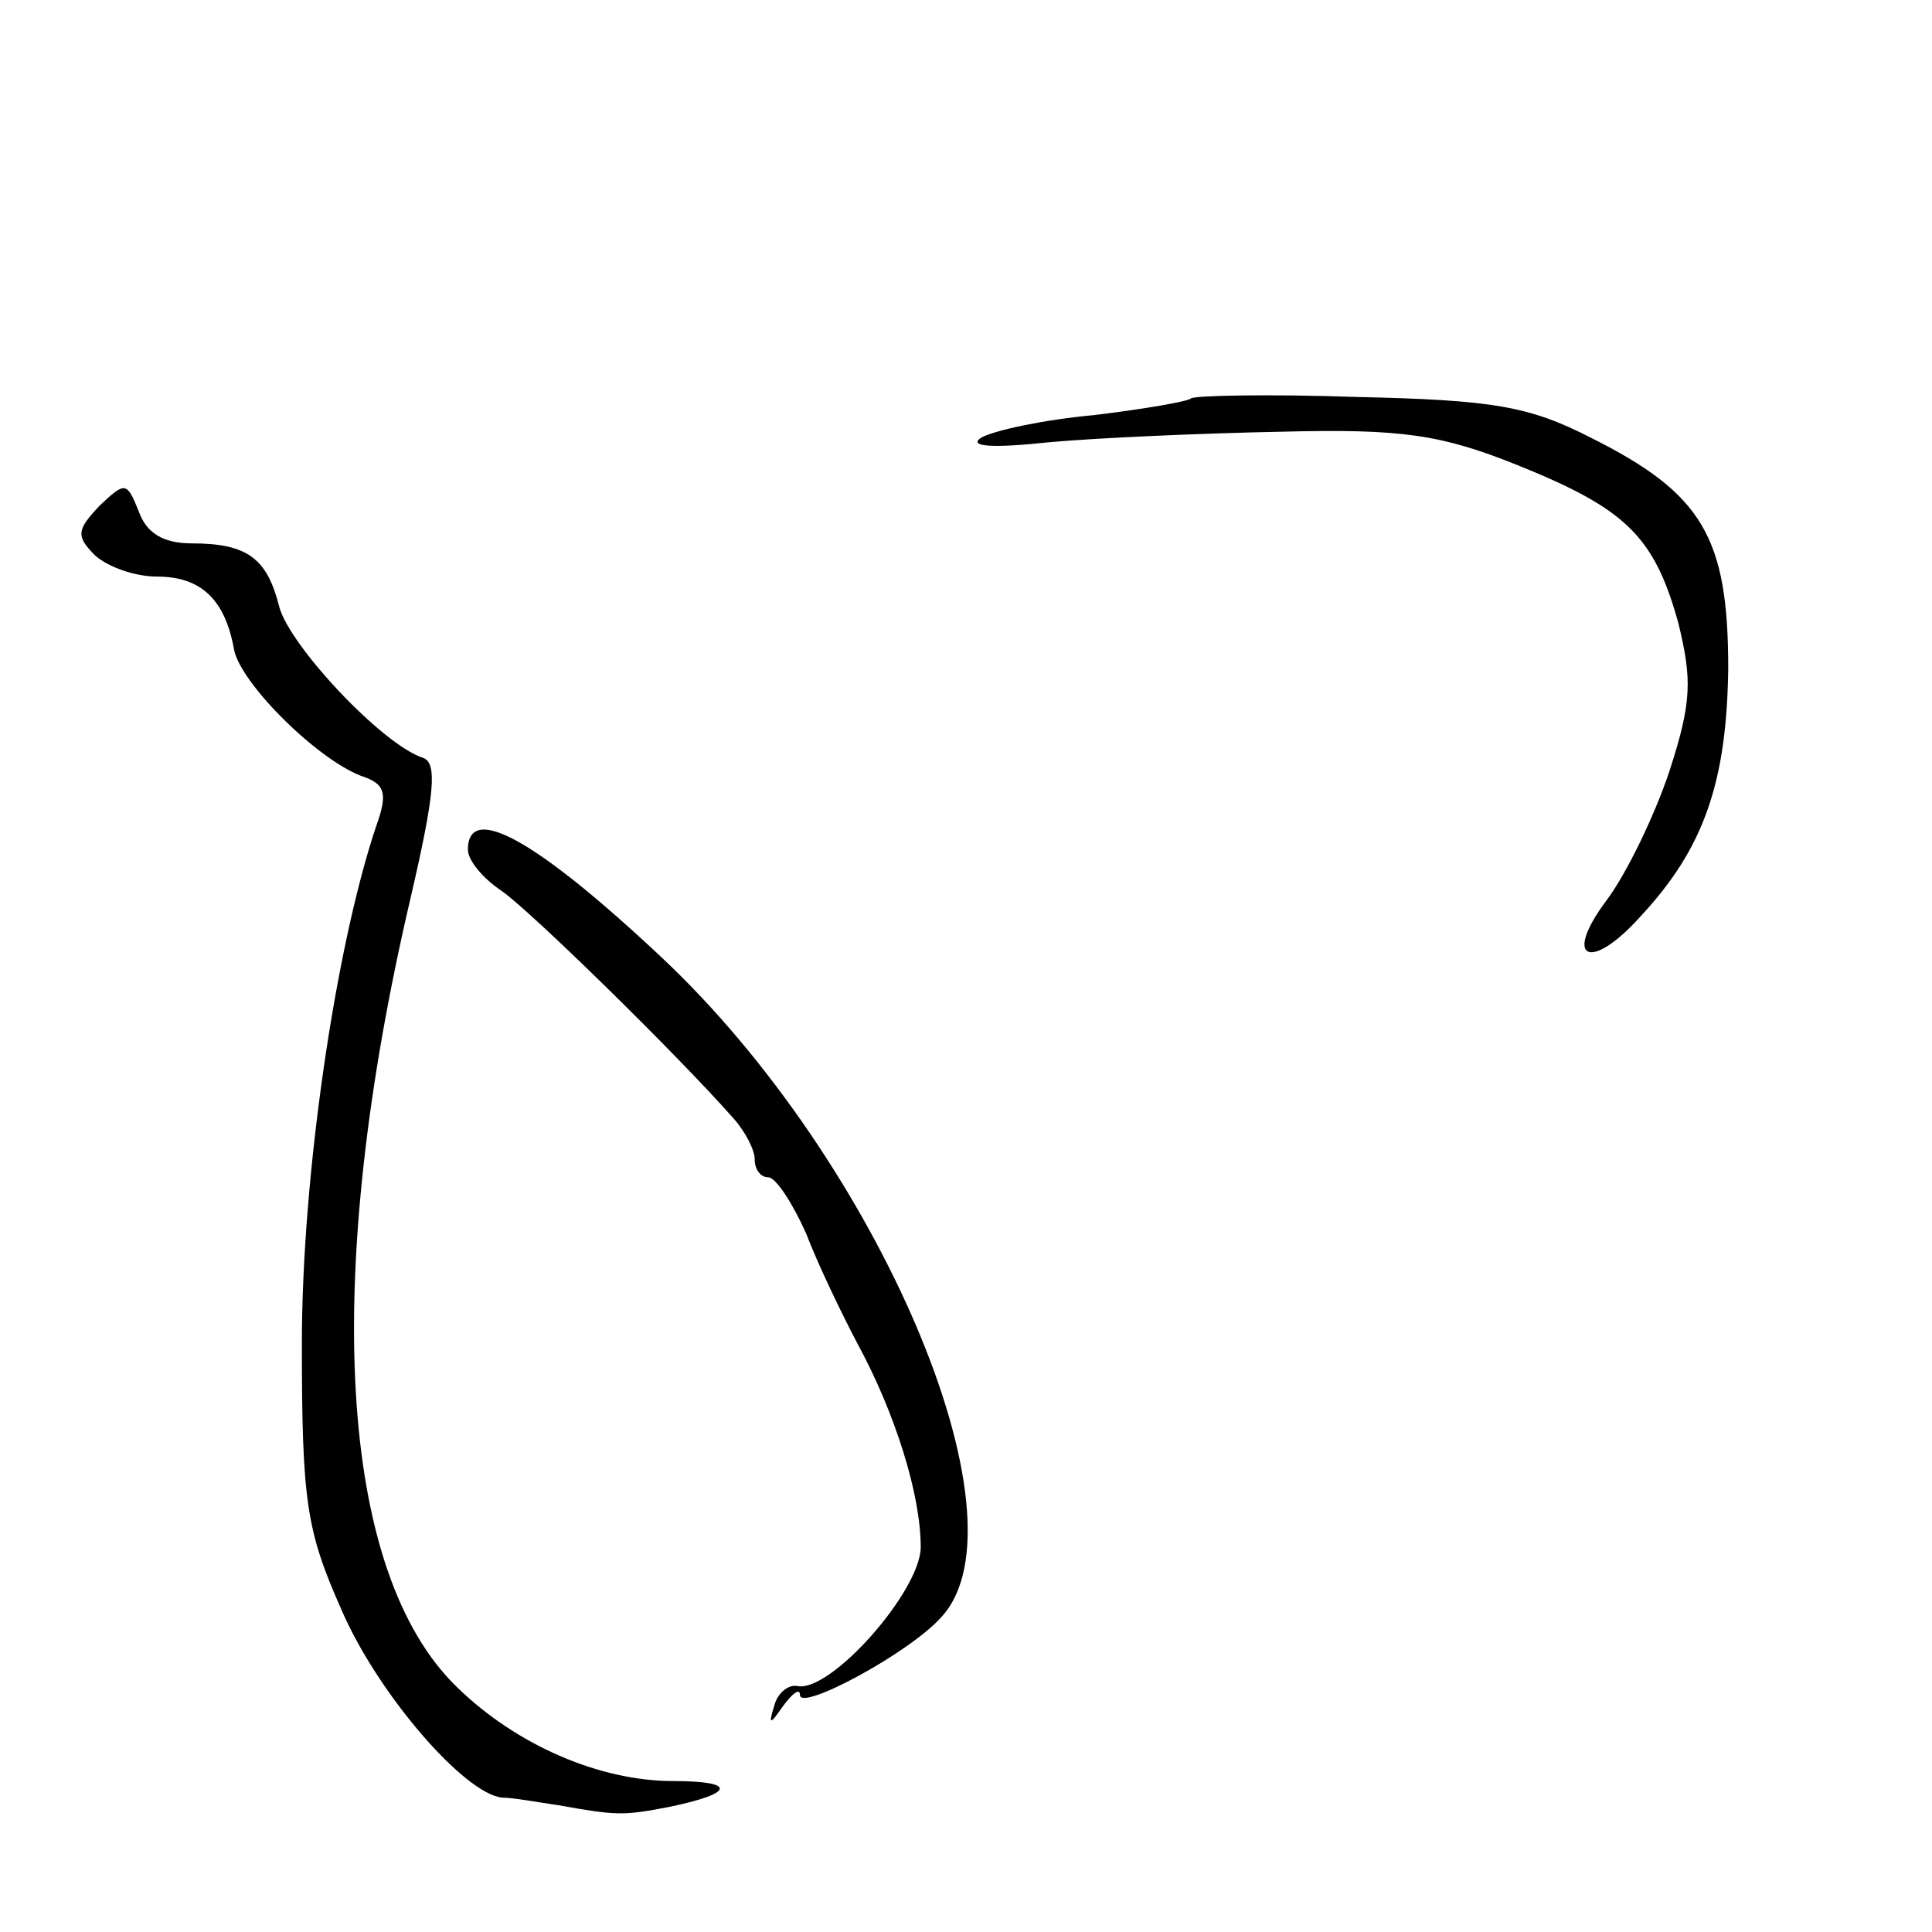 <svg version="1.0" xmlns="http://www.w3.org/2000/svg"
 width="50px" height="50px" viewBox="0 0 128 128"
 preserveAspectRatio="xMidYMid meet">
<g transform="translate(0,128) scale(0.1,-0.1)"
fill="#000000" stroke="none">
<path d="M789 1016 c-2 -2 -31 -7 -64 -11 -33 -3 -66 -10 -75 -15 -9 -6 8 -7
45 -3 33 3 103 6 155 7 79 2 105 -2 155 -22 72 -29 91 -47 107 -105 9 -37 9
-52 -6 -98 -10 -30 -29 -69 -42 -86 -29 -39 -10 -47 23 -10 42 45 57 89 58
164 0 87 -17 116 -91 153 -41 21 -65 25 -155 27 -58 2 -108 1 -110 -1z"/>
<path d="M66 945 c-15 -16 -16 -20 -3 -33 9 -8 27 -14 41 -14 29 0 45 -15 51
-48 4 -23 58 -76 87 -85 13 -5 15 -11 7 -33 -27 -81 -49 -232 -49 -342 0 -105
3 -124 26 -176 24 -56 82 -123 107 -125 7 0 23 -3 37 -5 39 -7 43 -7 74 -1 43
9 44 17 2 17 -49 0 -104 24 -143 62 -79 76 -90 271 -31 523 16 69 18 90 8 93
-27 9 -88 74 -95 100 -8 32 -21 42 -58 42 -19 0 -30 7 -35 21 -8 20 -9 20 -26
4z"/>
<path d="M310 717 c0 -7 10 -19 22 -27 19 -13 117 -109 154 -151 8 -9 14 -21
14 -27 0 -7 4 -12 9 -12 5 0 16 -17 25 -37 8 -21 24 -54 34 -73 25 -46 42
-100 42 -135 0 -29 -60 -97 -82 -92 -6 1 -13 -5 -15 -13 -4 -13 -3 -13 6 0 6
8 11 12 11 7 0 -11 73 28 94 52 59 65 -42 302 -186 437 -82 77 -128 103 -128
71z"/>
</g>
</svg>
